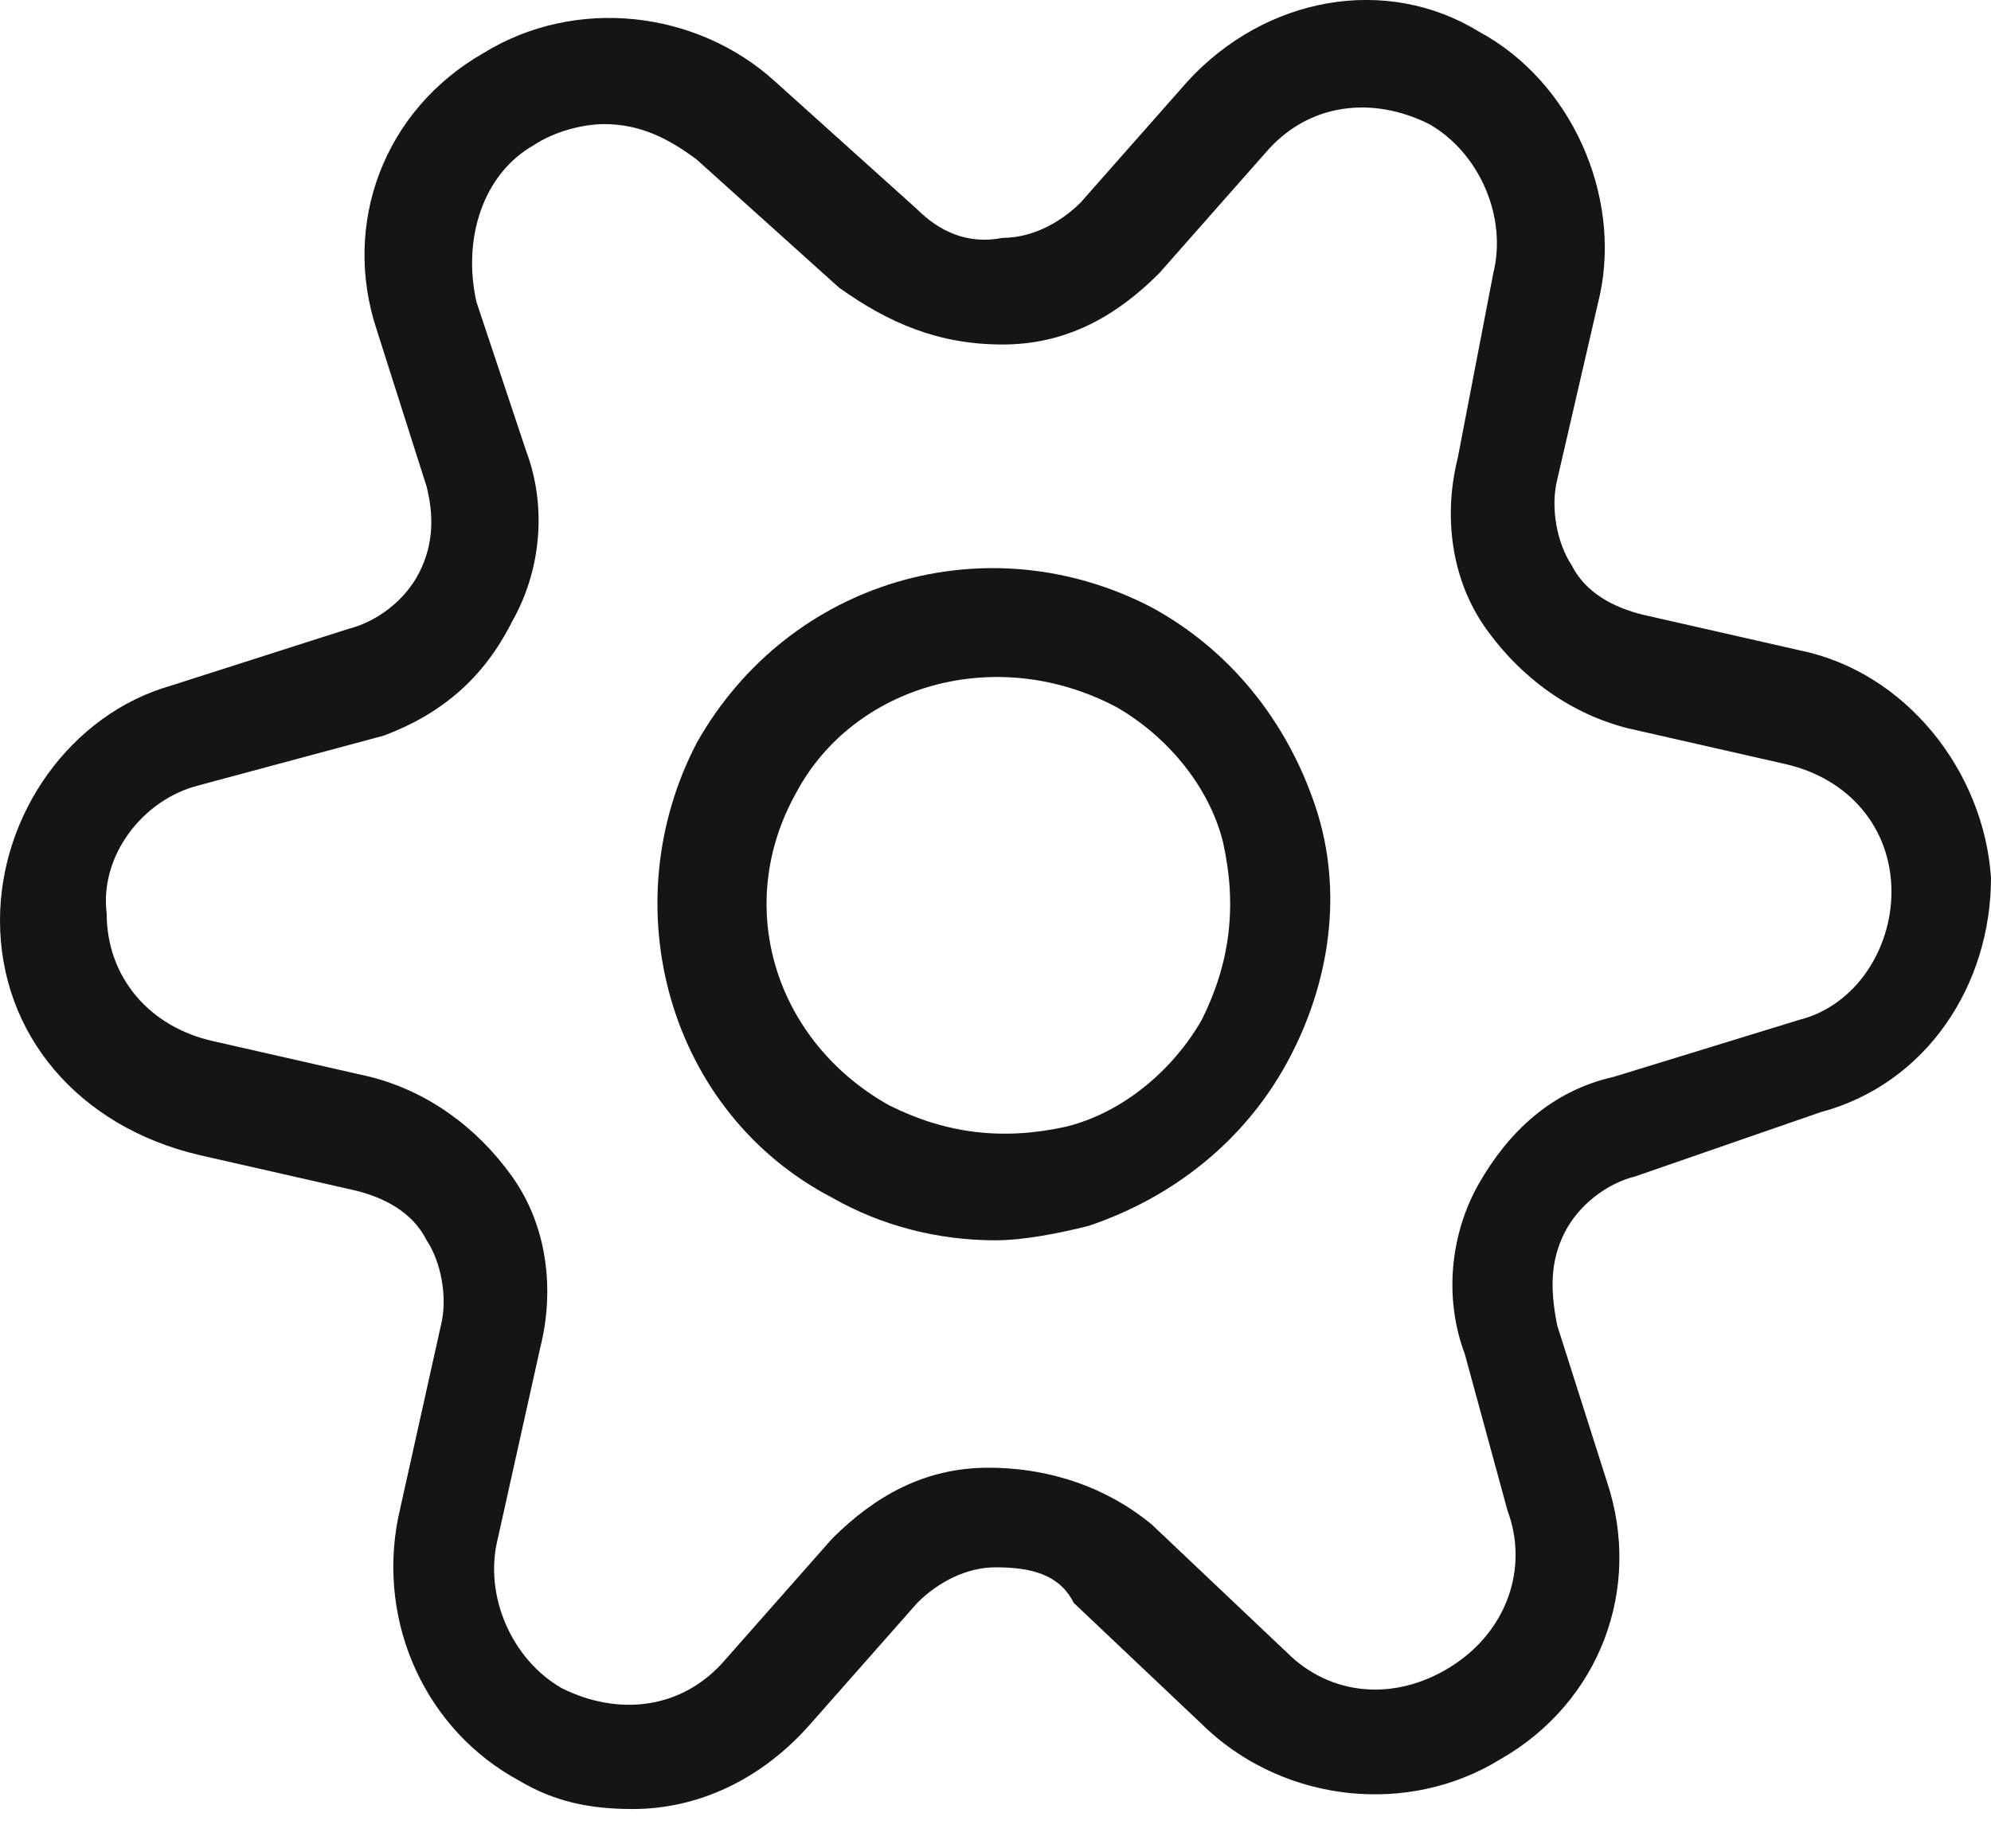 <svg width="28" height="26" viewBox="0 0 28 26" fill="none" xmlns="http://www.w3.org/2000/svg">
<path d="M14 17.447C13.2 17.447 12.4 17.247 11.7 16.846C9.4 15.646 8.6 12.746 9.8 10.447C11.1 8.146 13.9 7.346 16.2 8.546C17.3 9.146 18.1 10.146 18.5 11.347C18.9 12.546 18.7 13.847 18.1 14.947C17.5 16.047 16.5 16.846 15.3 17.247C14.9 17.346 14.4 17.447 14 17.447ZM11.2 11.146C10.3 12.746 10.9 14.646 12.5 15.546C13.3 15.947 14.1 16.047 15 15.847C15.8 15.646 16.5 15.046 16.9 14.347C17.3 13.546 17.4 12.746 17.2 11.847C17 11.046 16.4 10.347 15.7 9.946C14 9.046 12 9.646 11.2 11.146Z" fill="#151515"/>
<path d="M8.9 25.447C8.3 25.447 7.8 25.346 7.3 25.047C6 24.346 5.3 22.846 5.6 21.346L6.2 18.646C6.3 18.247 6.2 17.747 6 17.447C5.8 17.047 5.4 16.846 5 16.747L2.8 16.247C1.1 15.847 0 14.546 0 12.947C0 11.447 1 10.046 2.4 9.646L4.9 8.846C5.3 8.746 5.7 8.446 5.9 8.046C6.1 7.646 6.1 7.246 6 6.846L5.3 4.646C4.8 3.146 5.4 1.546 6.8 0.746C8.1 -0.054 9.8 0.146 10.9 1.146L12.9 2.946C13.2 3.246 13.6 3.446 14.1 3.346C14.5 3.346 14.9 3.146 15.2 2.846L16.7 1.146C17.8 -0.054 19.5 -0.354 20.8 0.446C22.1 1.146 22.8 2.746 22.5 4.146L21.9 6.746C21.8 7.146 21.9 7.646 22.1 7.946C22.3 8.346 22.7 8.546 23.1 8.646L25.3 9.146C26.8 9.446 27.9 10.847 28 12.347C28 13.847 27.1 15.246 25.6 15.646L23 16.547C22.6 16.646 22.2 16.947 22 17.346C21.8 17.747 21.8 18.146 21.9 18.646L22.6 20.846C23.1 22.346 22.5 23.947 21.1 24.747C19.8 25.547 18.1 25.346 17 24.346L15.1 22.547C14.9 22.146 14.5 22.047 14 22.047C13.6 22.047 13.2 22.247 12.9 22.547L11.4 24.247C10.7 25.047 9.8 25.447 8.9 25.447ZM8.5 1.746C8.2 1.746 7.8 1.846 7.5 2.046C6.8 2.446 6.5 3.346 6.7 4.246L7.4 6.346C7.7 7.146 7.6 8.046 7.2 8.746C6.8 9.546 6.2 10.046 5.4 10.347L2.8 11.046C2 11.246 1.4 12.046 1.5 12.847C1.5 13.746 2.1 14.447 3 14.646L5.2 15.146C6 15.347 6.7 15.847 7.2 16.547C7.7 17.247 7.8 18.146 7.6 18.947L7 21.646C6.8 22.447 7.2 23.346 7.9 23.747C8.7 24.146 9.6 24.047 10.2 23.346L11.7 21.646C12.3 21.047 13 20.646 13.9 20.646C14.8 20.646 15.6 20.947 16.2 21.447L18.1 23.247C18.7 23.846 19.6 23.947 20.4 23.447C21.2 22.947 21.5 22.047 21.2 21.247L20.6 19.047C20.3 18.247 20.4 17.346 20.8 16.646C21.2 15.947 21.8 15.347 22.7 15.146L25.3 14.347C26.1 14.146 26.6 13.347 26.6 12.546C26.6 11.646 26 10.947 25.1 10.746L22.9 10.246C22.1 10.046 21.4 9.546 20.9 8.846C20.4 8.146 20.3 7.246 20.5 6.446L21 3.846C21.2 3.046 20.8 2.146 20.1 1.746C19.3 1.346 18.4 1.446 17.8 2.146L16.3 3.846C15.7 4.446 15 4.846 14.1 4.846C13.2 4.846 12.5 4.546 11.8 4.046L9.8 2.246C9.4 1.946 9 1.746 8.5 1.746Z" fill="#151515"/>
</svg>
